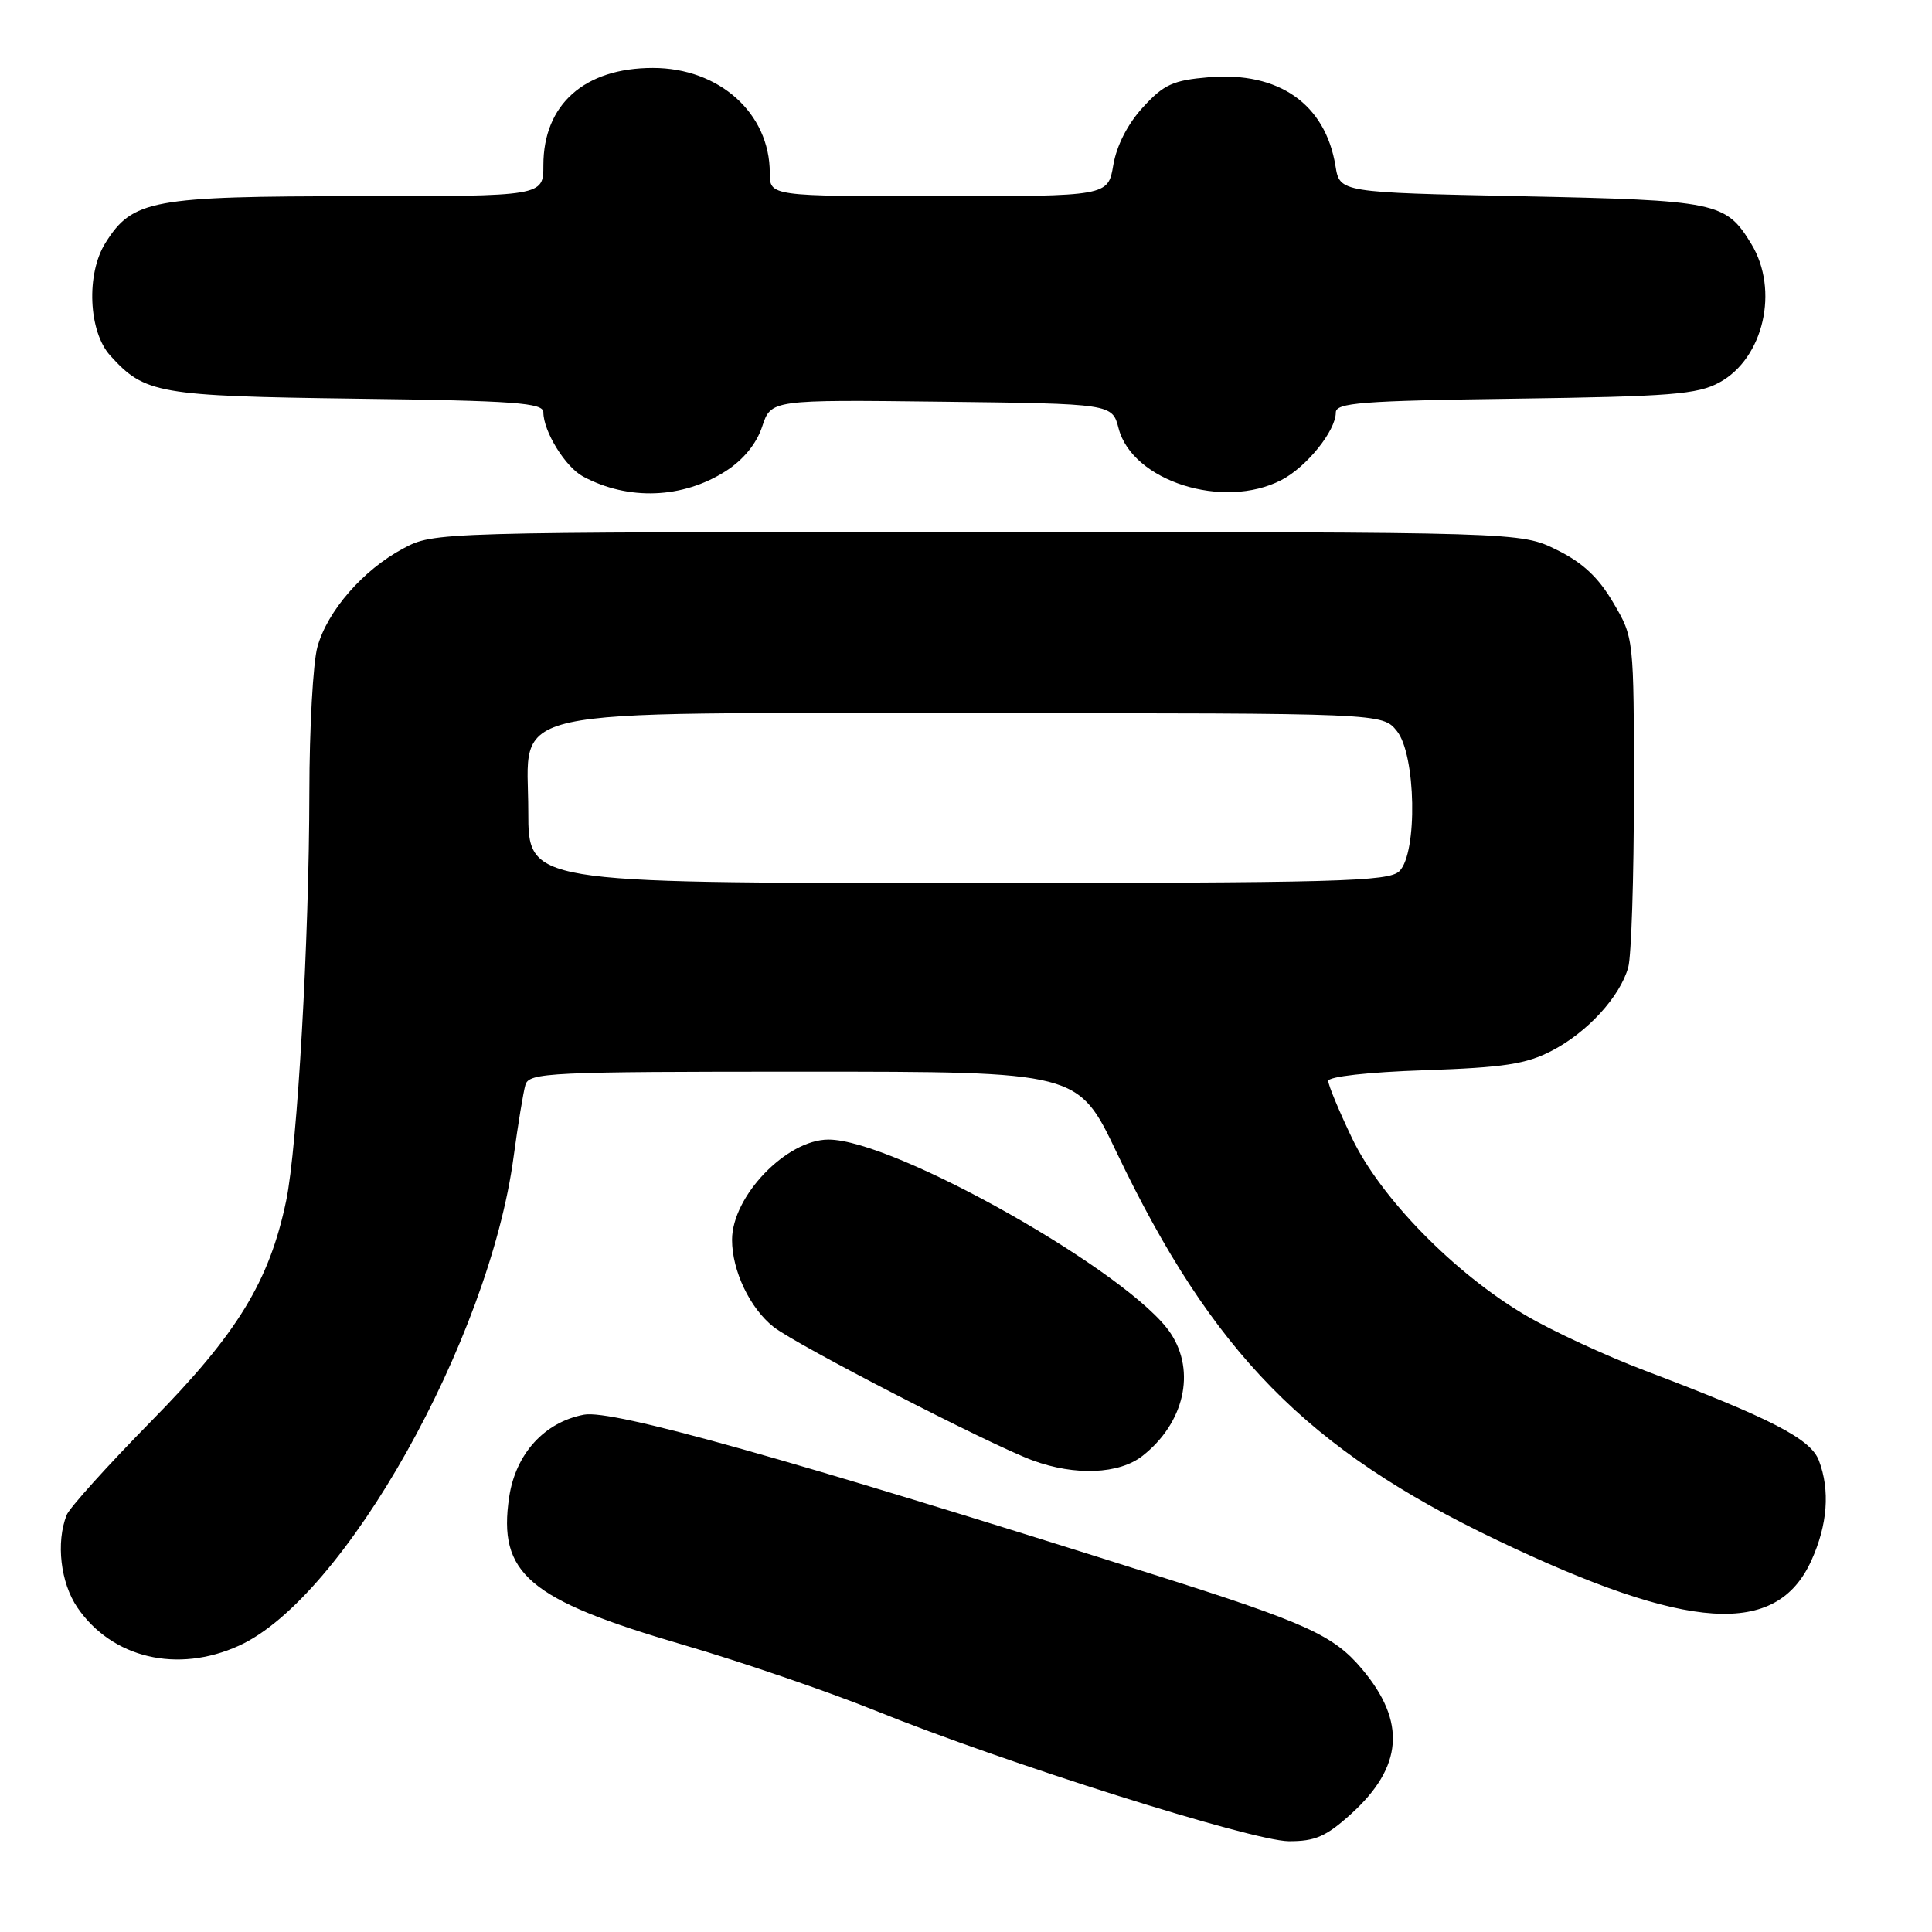 <?xml version="1.0" encoding="UTF-8" standalone="no"?>
<!DOCTYPE svg PUBLIC "-//W3C//DTD SVG 1.1//EN" "http://www.w3.org/Graphics/SVG/1.1/DTD/svg11.dtd" >
<svg xmlns="http://www.w3.org/2000/svg" xmlns:xlink="http://www.w3.org/1999/xlink" version="1.1" viewBox="0 0 256 256">
 <g >
 <path fill="currentColor"
d=" M 178.99 240.39 C 185.91 234.13 186.37 228.16 180.47 221.15 C 176.71 216.68 173.11 215.04 153.00 208.68 C 104.27 193.24 81.14 186.75 77.39 187.45 C 72.14 188.44 68.33 192.63 67.47 198.35 C 65.95 208.52 69.99 211.95 90.50 217.94 C 98.20 220.19 109.67 224.12 116.00 226.67 C 133.07 233.57 165.85 243.92 170.75 243.97 C 174.25 243.99 175.70 243.36 178.99 240.39 Z  M 31.67 218.06 C 45.60 211.74 64.79 177.59 68.05 153.32 C 68.63 149.02 69.34 144.71 69.62 143.75 C 70.10 142.12 72.73 142.00 106.49 142.00 C 142.85 142.00 142.85 142.00 147.94 152.66 C 160.65 179.27 173.17 192.04 198.37 204.08 C 223.74 216.20 235.40 216.95 240.01 206.79 C 242.17 202.03 242.51 197.47 241.01 193.52 C 239.92 190.65 234.68 187.95 218.00 181.63 C 212.78 179.65 205.63 176.34 202.12 174.27 C 192.70 168.71 182.92 158.71 179.14 150.79 C 177.41 147.17 176.00 143.77 176.00 143.23 C 176.00 142.65 181.30 142.06 188.75 141.81 C 199.29 141.45 202.22 141.00 205.62 139.23 C 210.35 136.78 214.66 132.07 215.75 128.17 C 216.16 126.70 216.50 116.28 216.50 105.00 C 216.50 84.50 216.50 84.50 213.76 79.85 C 211.80 76.50 209.69 74.53 206.26 72.85 C 201.50 70.50 201.50 70.50 129.50 70.50 C 57.50 70.50 57.50 70.50 53.41 72.69 C 48.11 75.52 43.38 80.95 42.06 85.72 C 41.48 87.80 41.00 96.47 40.99 105.00 C 40.97 124.43 39.40 151.99 37.92 159.10 C 35.69 169.79 31.46 176.70 20.10 188.25 C 14.28 194.17 9.21 199.79 8.83 200.75 C 7.40 204.38 8.02 209.73 10.25 213.00 C 14.84 219.72 23.51 221.77 31.67 218.06 Z  M 151.39 192.91 C 156.91 188.57 158.48 181.76 155.13 176.69 C 149.90 168.75 118.53 150.99 109.77 151.00 C 104.21 151.01 97.01 158.50 97.00 164.28 C 97.00 168.38 99.38 173.37 102.51 175.83 C 105.58 178.24 131.19 191.44 136.86 193.52 C 142.46 195.58 148.30 195.34 151.39 192.91 Z  M 96.16 62.43 C 98.49 60.94 100.24 58.80 100.99 56.53 C 102.17 52.96 102.17 52.96 124.77 53.23 C 147.37 53.50 147.37 53.50 148.22 56.76 C 150.03 63.75 162.10 67.59 169.79 63.61 C 173.12 61.89 177.00 57.08 177.00 54.67 C 177.00 53.37 180.34 53.11 200.75 52.83 C 221.41 52.54 224.93 52.26 227.83 50.68 C 233.70 47.48 235.78 38.43 232.05 32.31 C 228.67 26.77 227.57 26.54 201.52 26.00 C 177.53 25.50 177.53 25.50 176.96 22.00 C 175.62 13.78 169.46 9.47 160.20 10.23 C 155.44 10.63 154.22 11.18 151.45 14.21 C 149.43 16.40 147.96 19.28 147.52 21.86 C 146.82 26.00 146.82 26.00 124.41 26.00 C 102.00 26.00 102.00 26.00 102.00 22.90 C 102.00 15.01 95.30 9.00 86.51 9.00 C 77.44 9.00 72.00 13.84 72.00 21.90 C 72.00 26.00 72.00 26.00 47.47 26.00 C 20.11 26.00 17.56 26.47 13.97 32.19 C 11.39 36.29 11.72 43.93 14.60 47.11 C 19.19 52.18 20.90 52.48 47.25 52.83 C 68.23 53.10 72.00 53.38 72.00 54.63 C 72.00 57.16 74.92 61.89 77.26 63.14 C 83.24 66.35 90.45 66.08 96.16 62.43 Z  M 70.00 107.53 C 70.00 93.40 64.96 94.50 129.84 94.50 C 183.18 94.50 183.18 94.50 185.09 96.86 C 187.62 99.98 187.86 113.00 185.43 115.43 C 184.04 116.82 177.35 117.00 126.93 117.00 C 70.00 117.00 70.00 117.00 70.00 107.53 Z "/>
</g>
</svg>